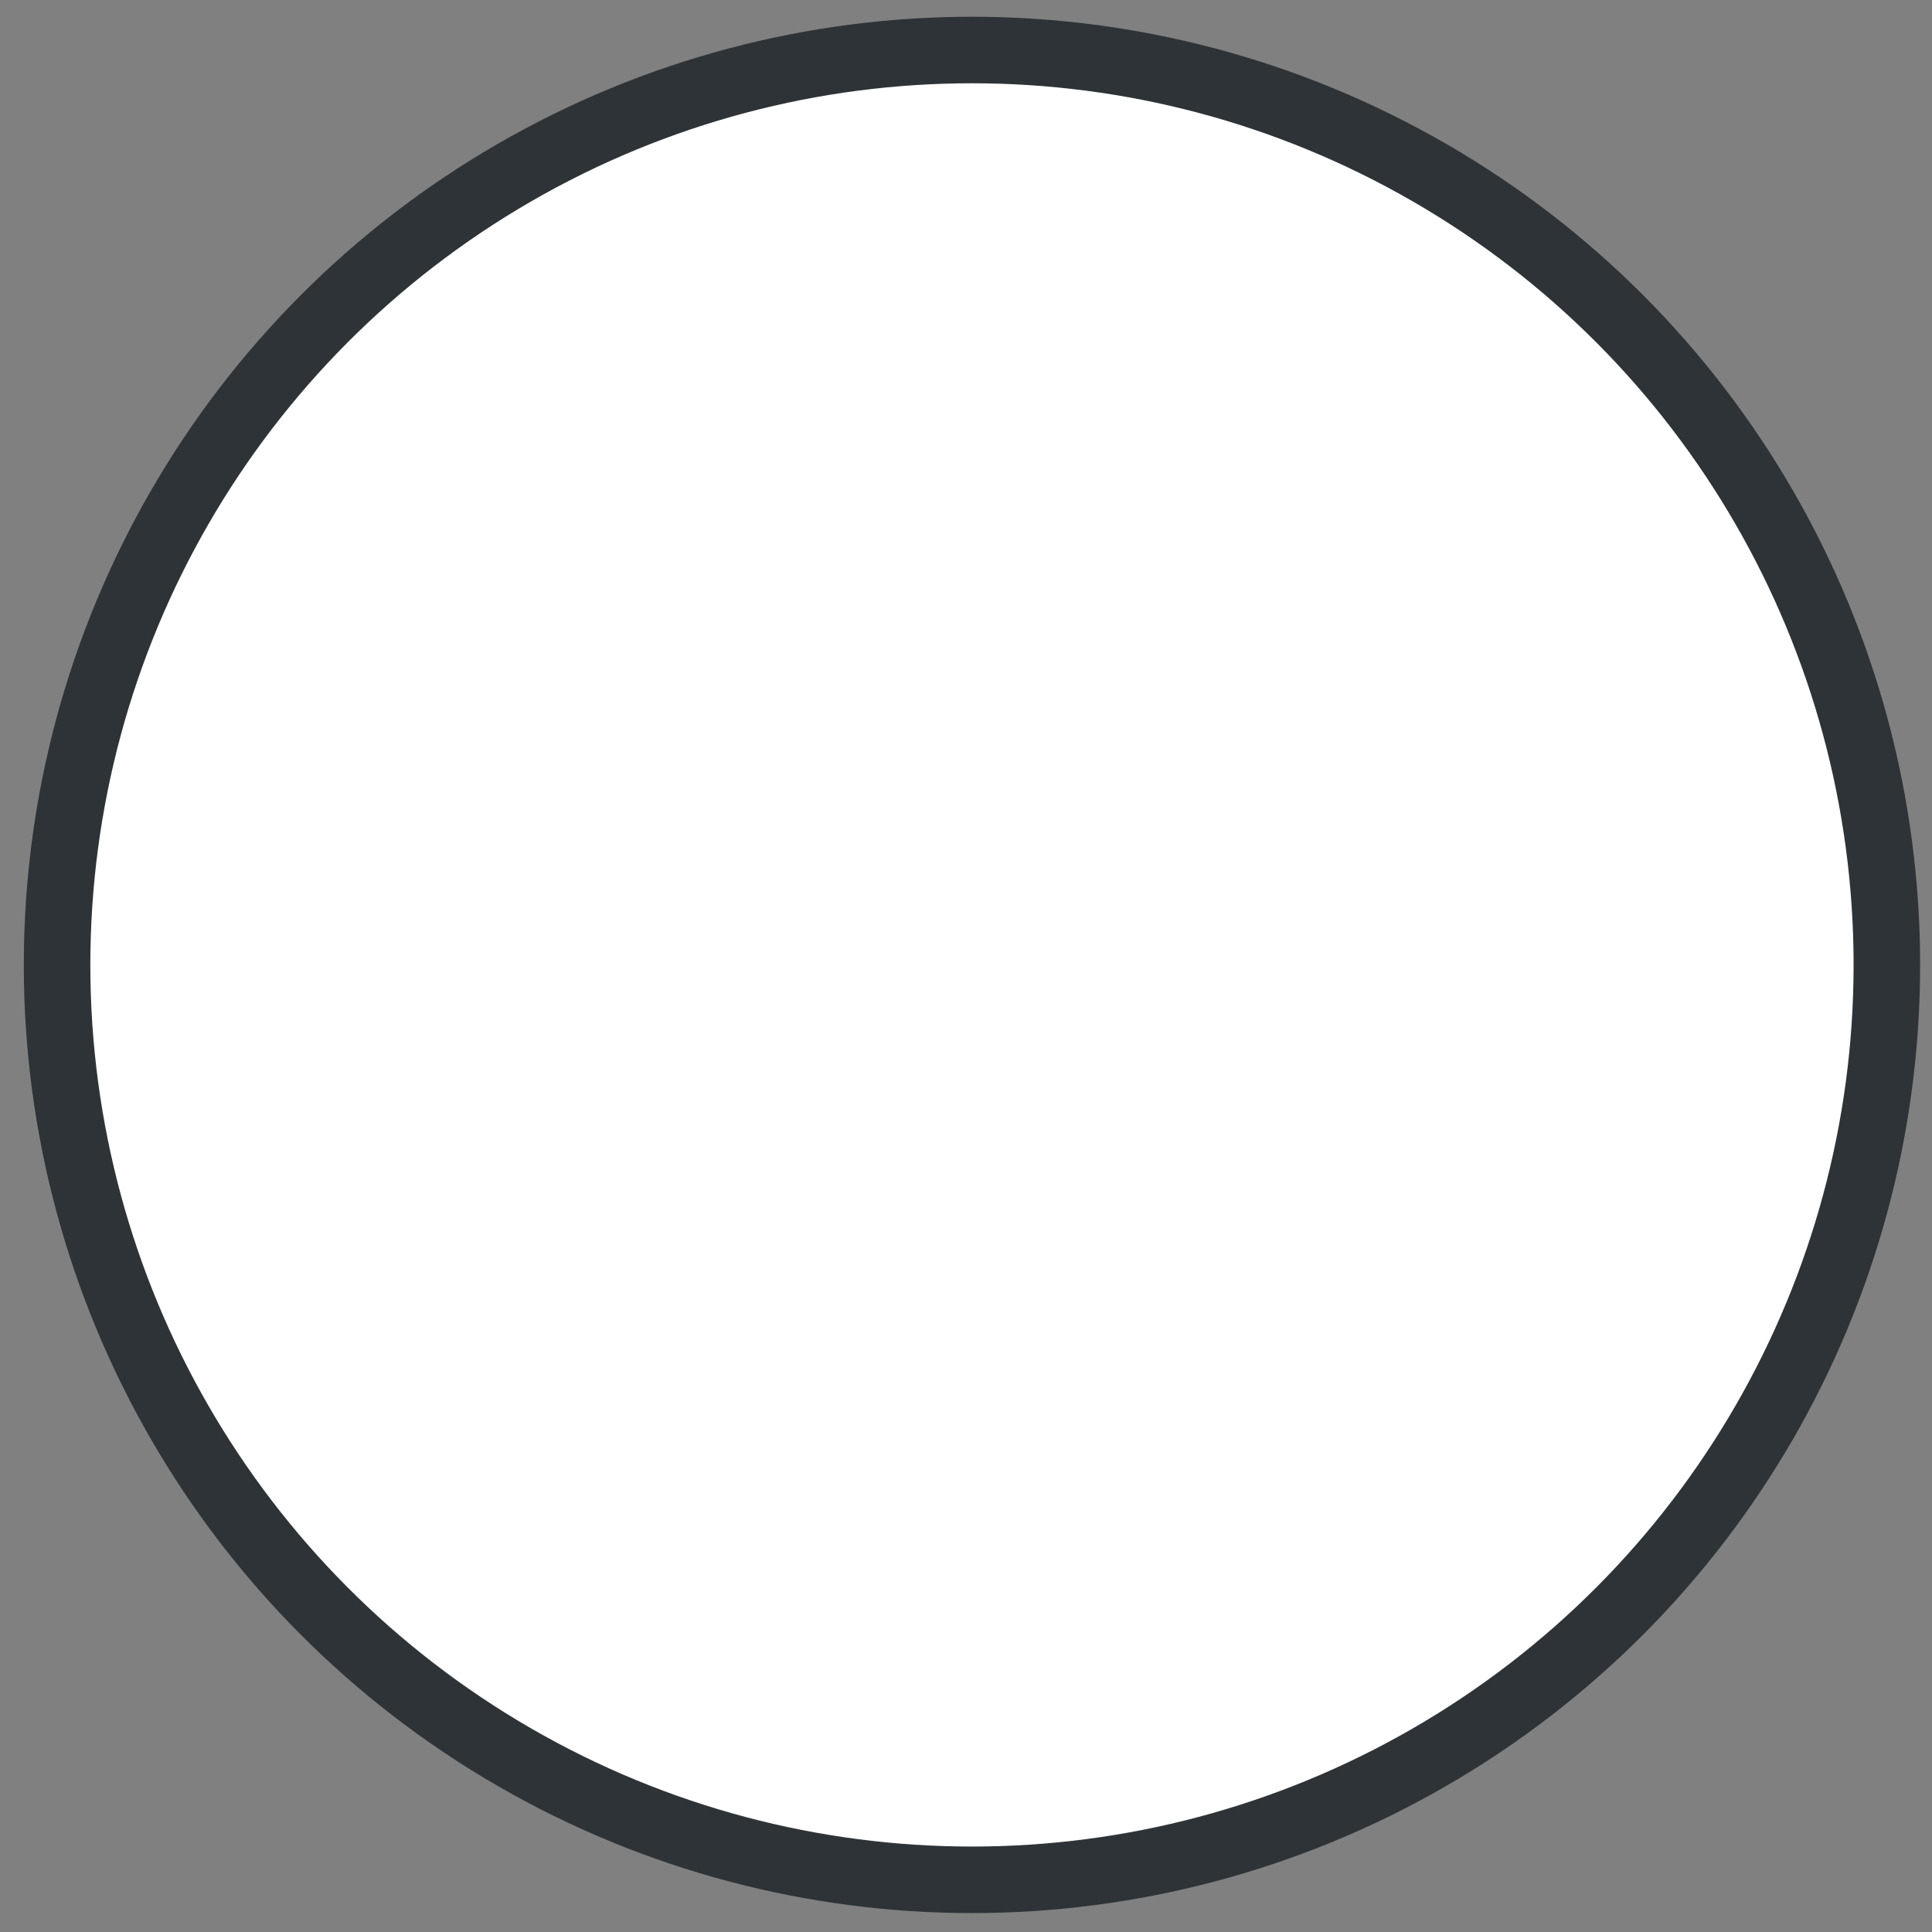 <svg width="80" height="80" viewBox="0 0 80 80" fill="none" xmlns="http://www.w3.org/2000/svg">
<rect x="0" y="0" width="80" height="80" fill="#808080" stroke="none"/>
<circle cx="40.247" cy="39.955" r="37.884" fill="white" stroke="#2E3337" stroke-width="2.755"/>
</svg>
